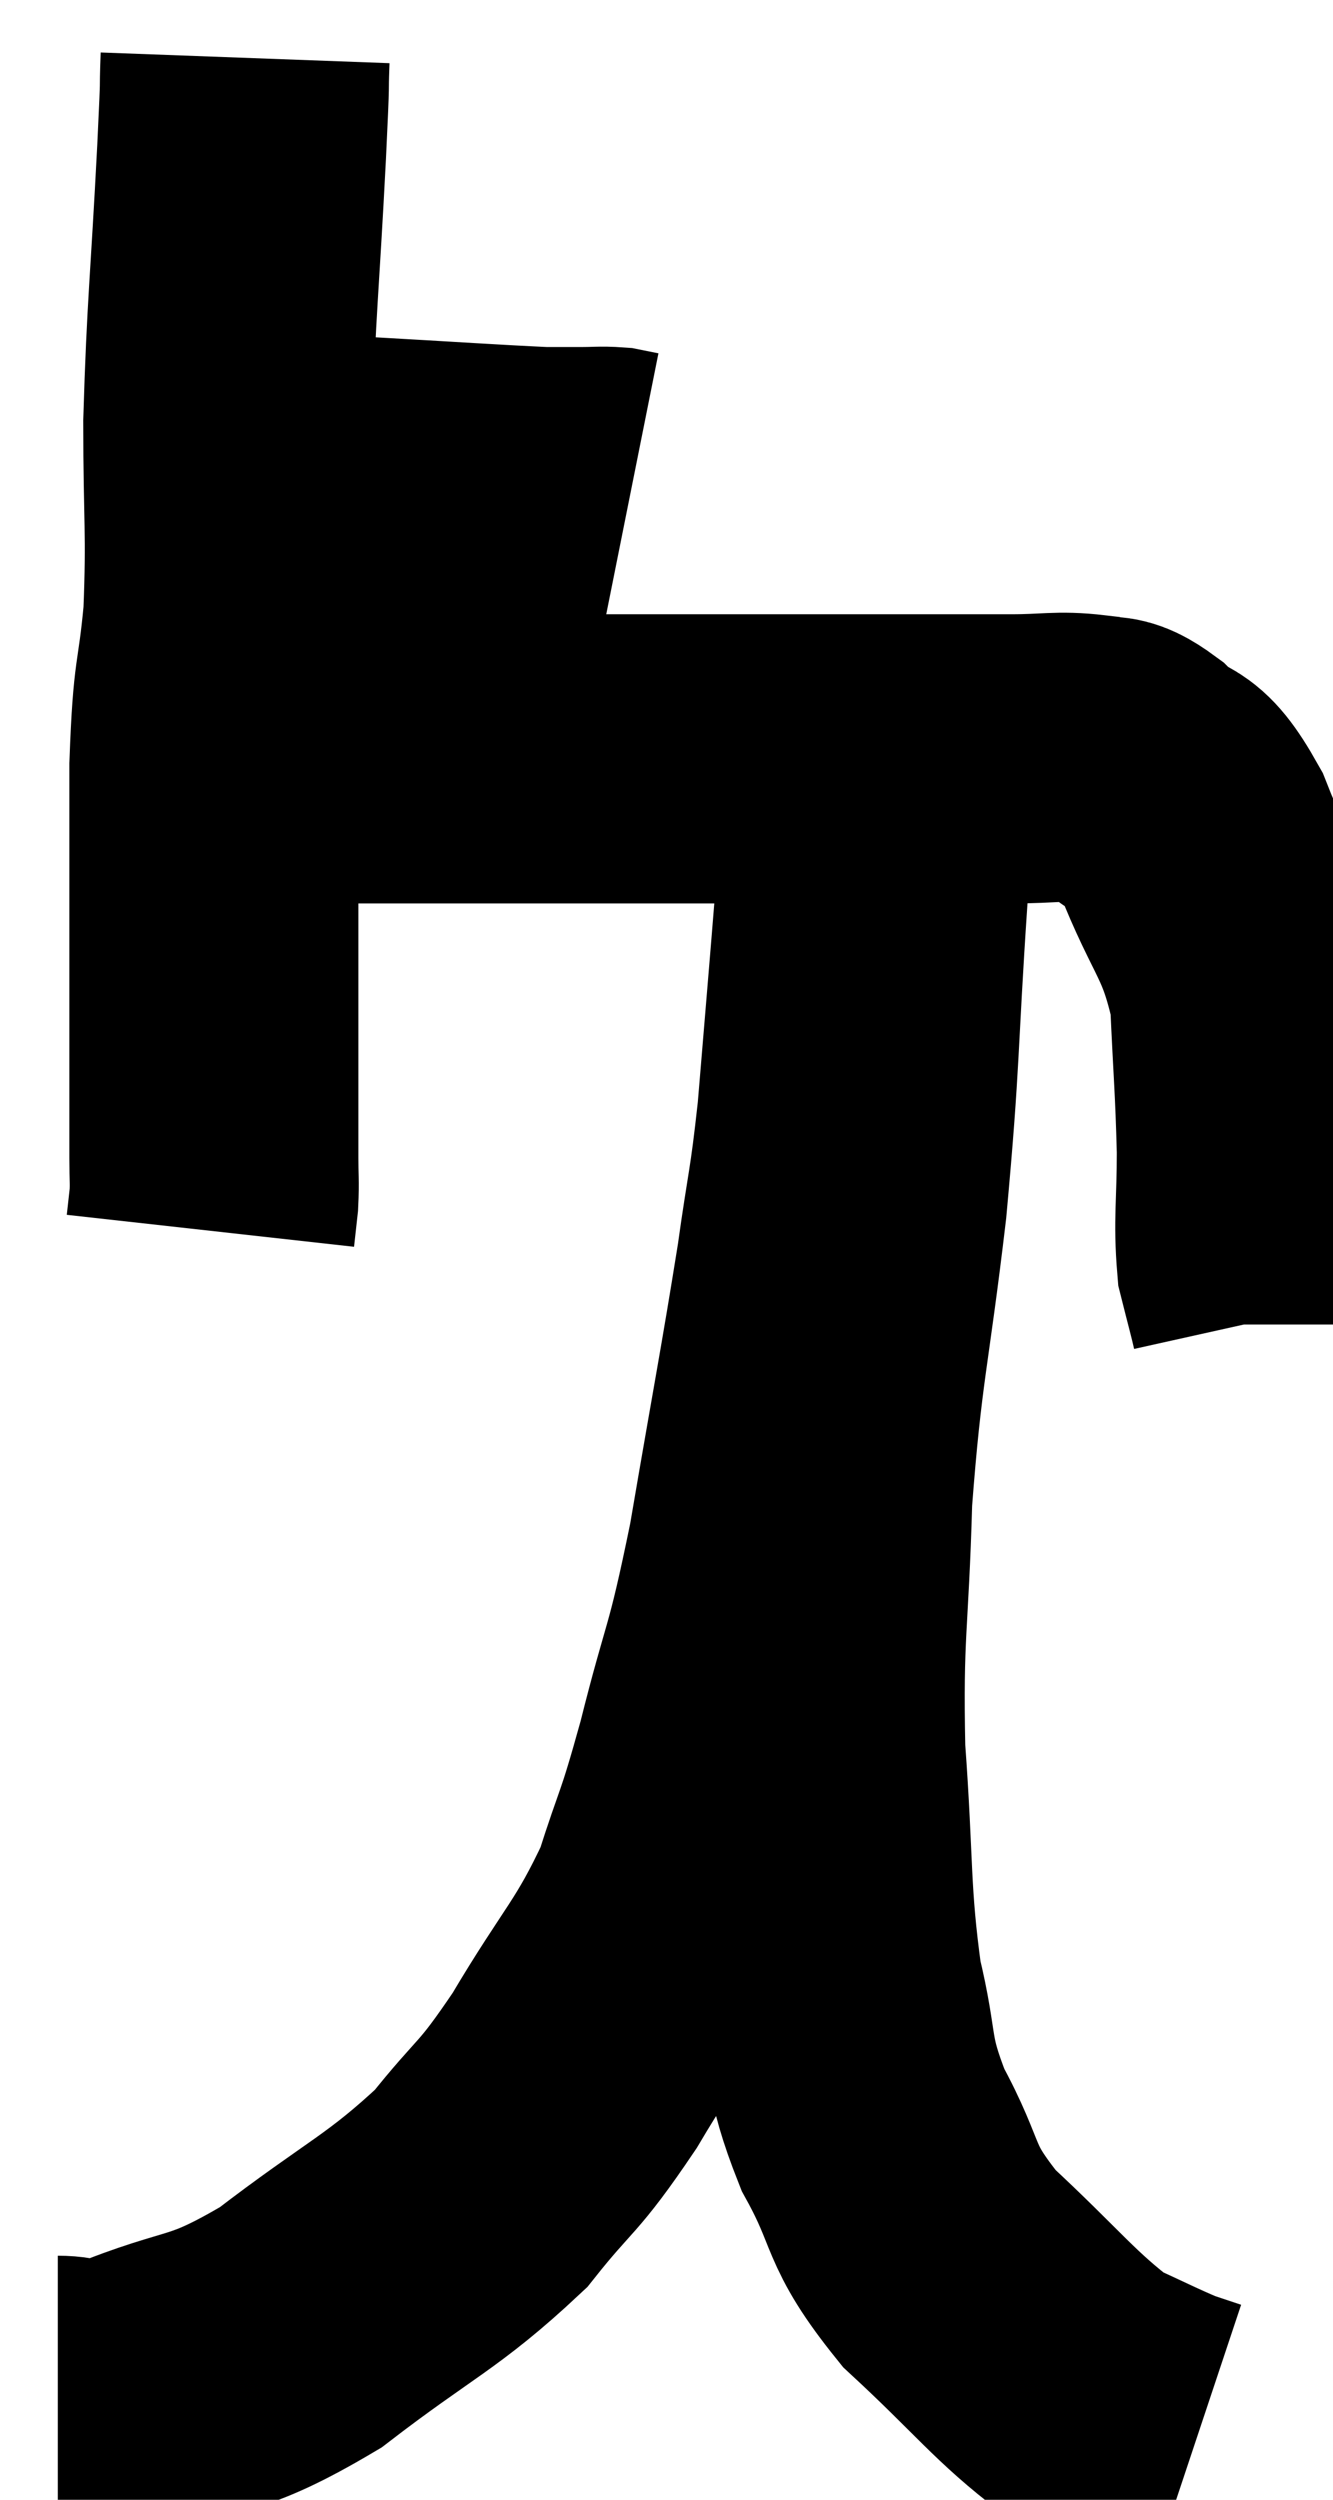 <svg xmlns="http://www.w3.org/2000/svg" viewBox="7.16 2.48 23.06 43.22" width="23.06" height="43.22"><path d="M 10.68 10.56 C 11.13 10.68, 10.905 10.74, 11.58 10.8 C 12.48 10.8, 12.135 10.755, 13.38 10.8 C 14.97 10.89, 15.6 10.935, 16.56 10.98 C 16.89 10.98, 16.92 10.98, 17.22 10.98 C 17.49 10.98, 17.55 10.965, 17.76 10.98 L 18.06 11.04" fill="none" stroke="black" stroke-width="5"></path><path d="M 11.4 3.48 C 11.37 4.29, 11.415 3.525, 11.34 5.1 C 11.22 7.44, 11.16 7.77, 11.1 9.78 C 11.1 11.46, 11.16 11.655, 11.1 13.14 C 10.98 14.43, 10.92 14.07, 10.86 15.72 C 10.86 17.73, 10.86 18.045, 10.86 19.74 C 10.86 21.12, 10.86 21.63, 10.86 22.5 C 10.86 22.86, 10.875 22.905, 10.86 23.22 L 10.8 23.76" fill="none" stroke="black" stroke-width="5"></path><path d="M 12.12 15.6 C 12.87 15.6, 12.645 15.6, 13.62 15.6 C 14.82 15.6, 15.015 15.6, 16.02 15.6 C 16.83 15.6, 16.77 15.6, 17.64 15.6 C 18.57 15.6, 18.255 15.6, 19.5 15.6 C 21.06 15.6, 21.33 15.6, 22.62 15.6 C 23.64 15.6, 23.82 15.6, 24.66 15.6 C 25.32 15.6, 25.47 15.54, 25.98 15.6 C 26.34 15.72, 26.25 15.51, 26.7 15.84 C 27.24 16.38, 27.24 15.96, 27.78 16.92 C 28.32 18.3, 28.56 18.315, 28.86 19.68 C 28.92 21.03, 28.95 21.225, 28.98 22.38 C 28.98 23.34, 28.92 23.58, 28.98 24.3 C 29.1 24.78, 29.16 24.99, 29.22 25.26 L 29.22 25.38" fill="none" stroke="black" stroke-width="5"></path><path d="M 8.16 43.98 C 8.73 43.98, 8.25 44.295, 9.3 43.98 C 10.83 43.35, 10.815 43.635, 12.36 42.72 C 13.92 41.52, 14.295 41.43, 15.48 40.32 C 16.29 39.3, 16.26 39.525, 17.1 38.28 C 17.97 36.81, 18.21 36.69, 18.84 35.34 C 19.23 34.11, 19.2 34.395, 19.62 32.88 C 20.07 31.08, 20.085 31.41, 20.52 29.28 C 20.94 26.82, 21.06 26.235, 21.36 24.36 C 21.54 23.07, 21.57 23.145, 21.72 21.78 C 21.84 20.34, 21.855 20.175, 21.96 18.9 C 22.05 17.79, 22.095 17.235, 22.14 16.68 C 22.14 16.68, 22.14 16.68, 22.14 16.68 C 22.14 16.68, 22.14 16.77, 22.14 16.68 C 22.14 16.5, 22.14 16.41, 22.14 16.32 C 22.14 16.32, 22.14 16.32, 22.14 16.32 C 22.14 16.32, 22.065 15.915, 22.14 16.32 C 22.29 17.13, 22.455 16.2, 22.44 17.94 C 22.26 20.61, 22.32 20.67, 22.08 23.28 C 21.78 25.83, 21.66 26.01, 21.48 28.38 C 21.42 30.57, 21.315 30.645, 21.36 32.76 C 21.51 34.8, 21.435 35.205, 21.66 36.84 C 21.96 38.07, 21.78 38.085, 22.26 39.3 C 22.92 40.5, 22.65 40.545, 23.58 41.7 C 24.78 42.81, 25.05 43.215, 25.98 43.92 C 26.64 44.22, 26.835 44.325, 27.3 44.52 C 27.57 44.61, 27.705 44.655, 27.84 44.7 L 27.84 44.7" fill="none" stroke="black" stroke-width="5"></path></svg>